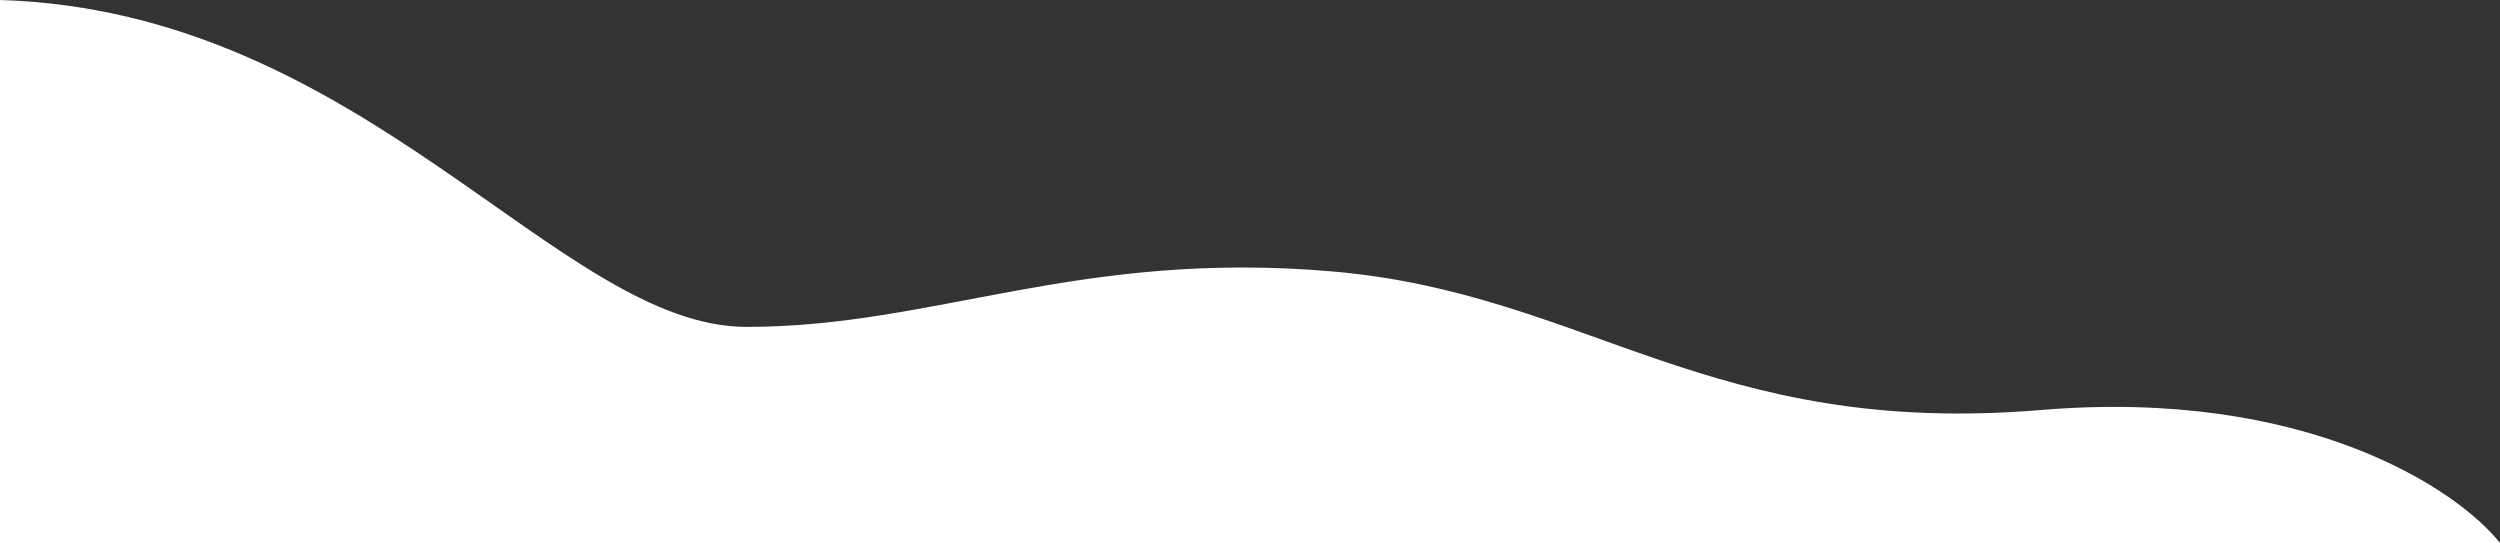 <svg width="442" height="96" viewBox="0 0 442 96" fill="none" xmlns="http://www.w3.org/2000/svg">
<rect x="0" y="0" width="442" height="96" fill="#333333" stroke="none"/>
<path d="M442 96H0V0C64.54 1.959 98.766 57.796 132.013 57.796C165.261 57.796 190.686 44.082 235.668 48C280.65 51.918 302.164 77.388 360.836 72.49C407.774 68.571 434.503 86.531 442 96Z" fill="white"/>
</svg>
